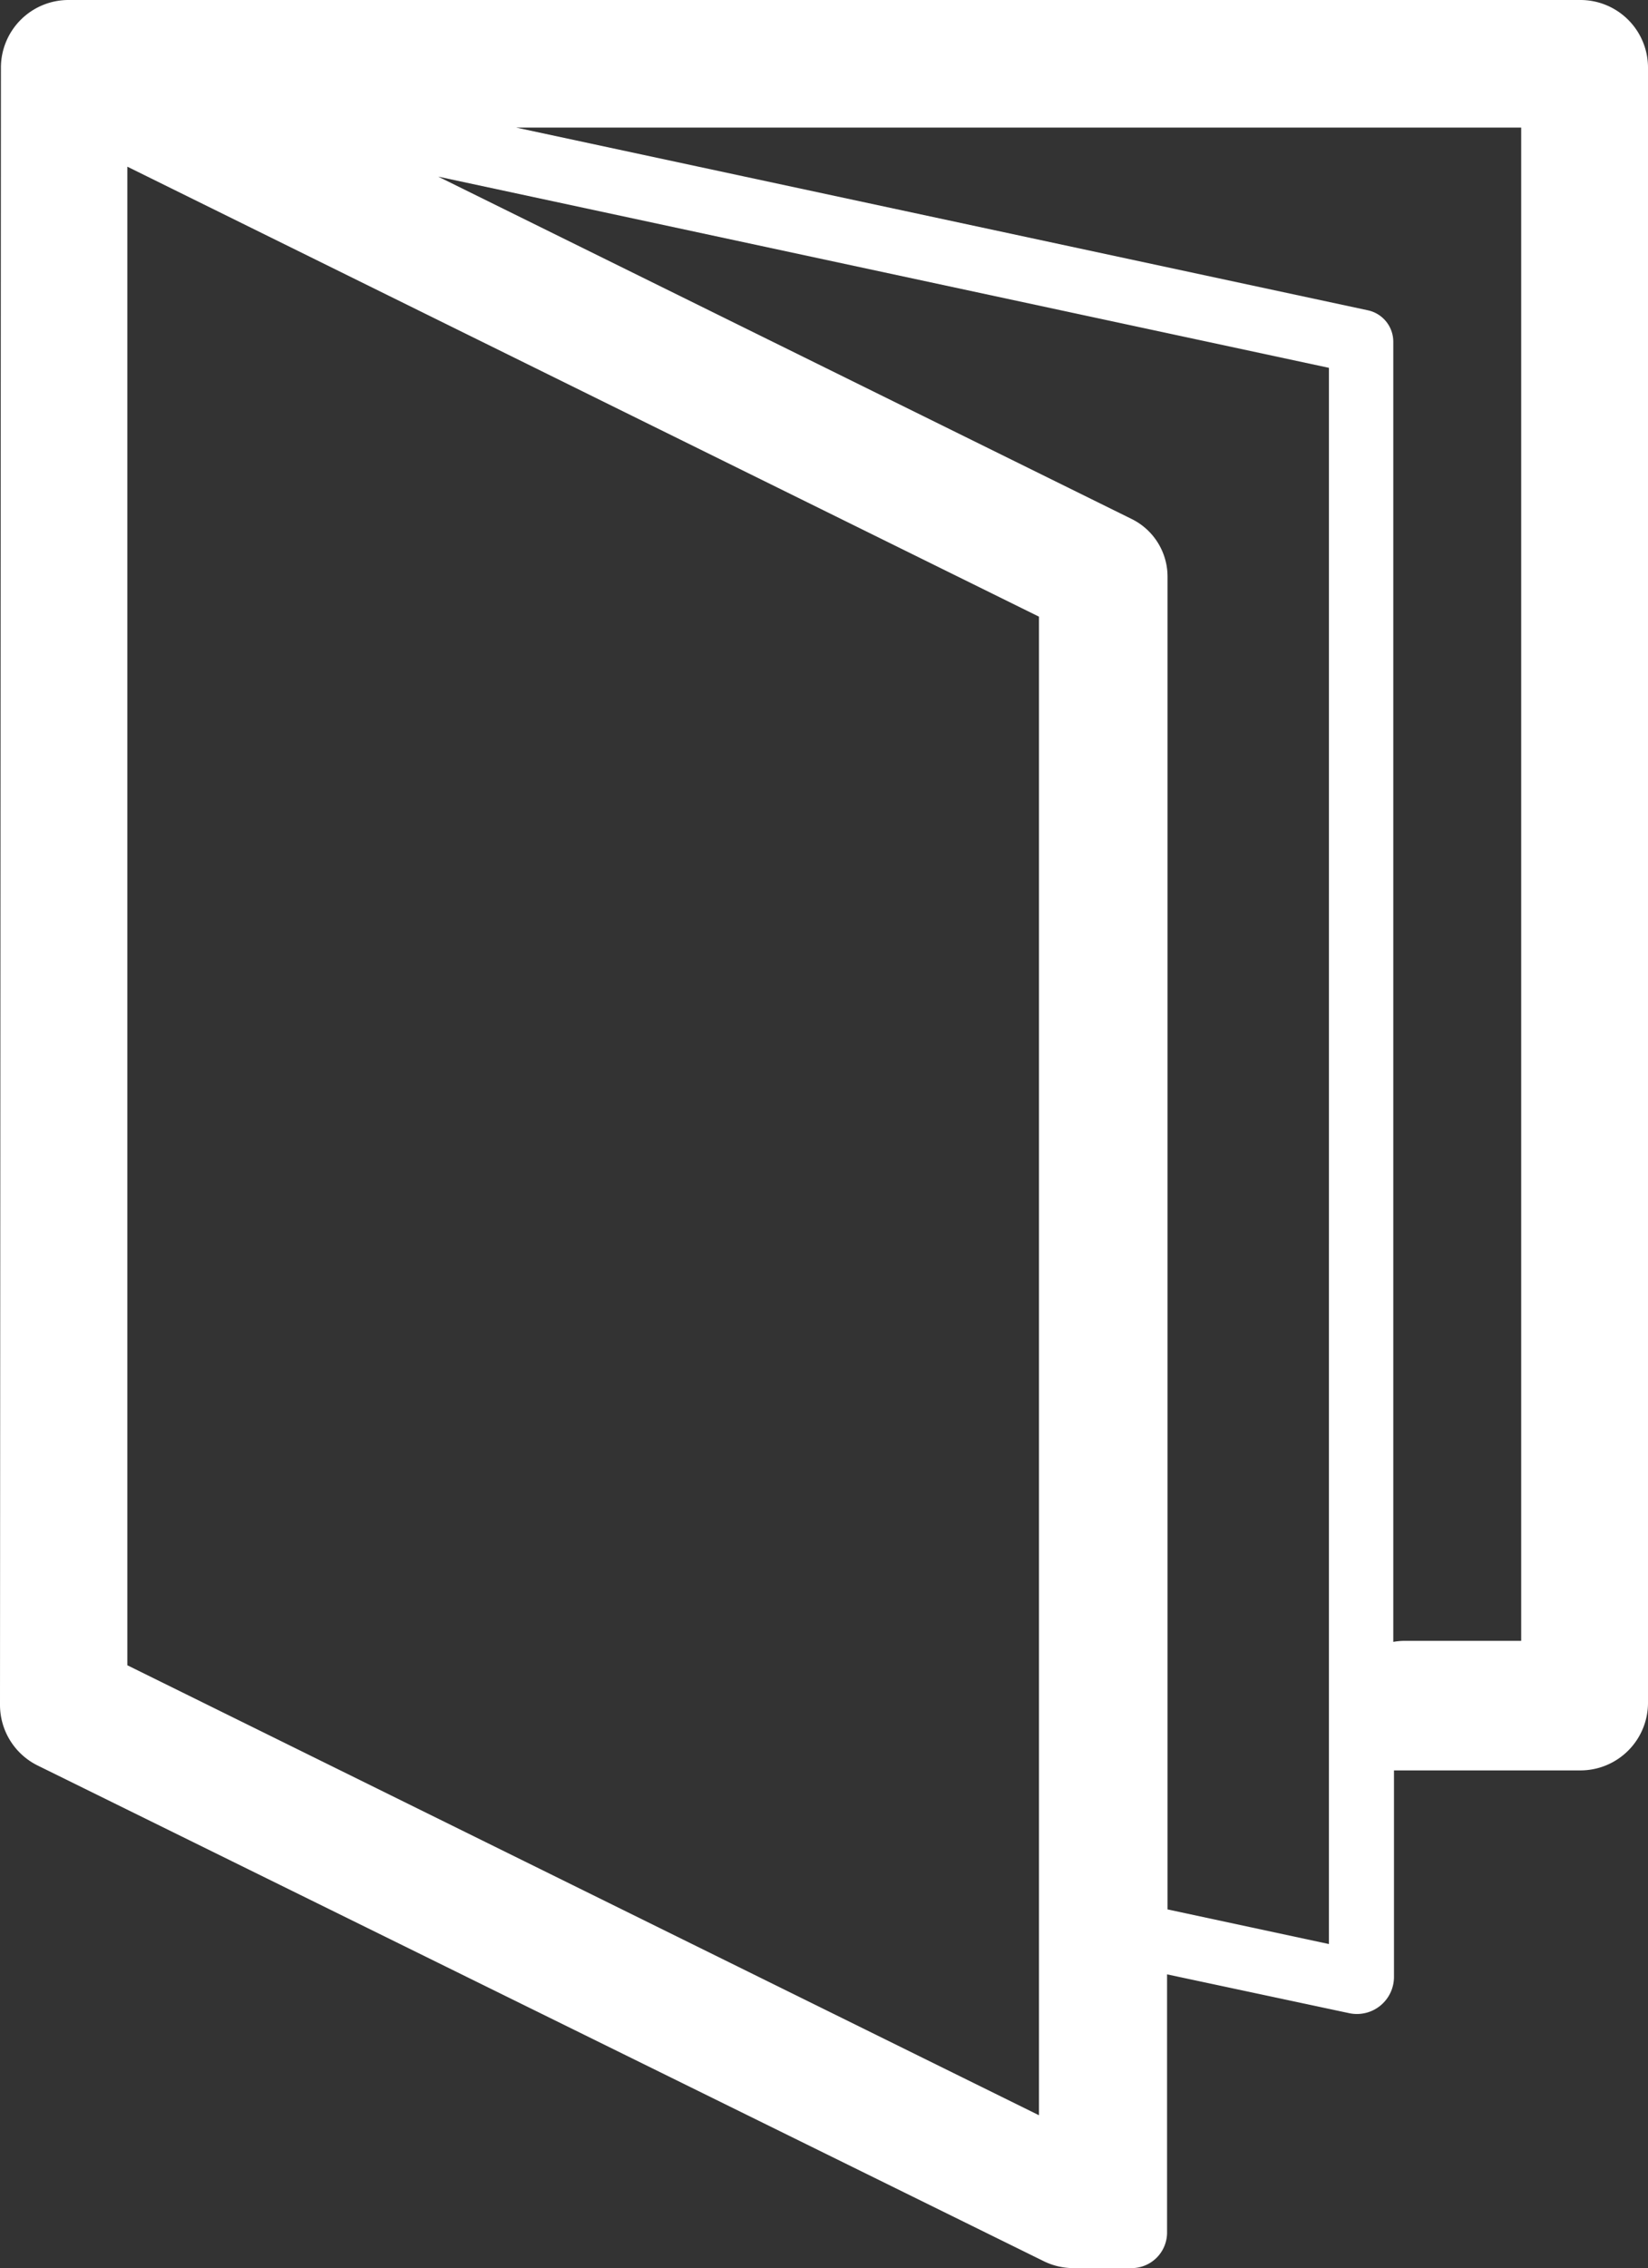 <svg id="Capa_1" data-name="Capa 1" xmlns="http://www.w3.org/2000/svg" viewBox="0 0 784.36 1078.7"><rect x="0" y="0" width="784.36" height="1078.7" fill="#333333" stroke="none"/><defs><style>.cls-1{fill:#fff;}</style></defs><title>libro</title><path class="cls-1" d="M752.19,0H32.61A32.17,32.17,0,0,0,.44,32.15L0,810.83a32.17,32.17,0,0,0,18,28.88L496.74,1075.4a32.17,32.17,0,0,0,14.21,3.31h27.6a16.91,16.91,0,0,0,16.91-16.91V939l86.68,18.46a17.64,17.64,0,0,0,21.32-17.26V842h88.73a32.17,32.17,0,0,0,32.17-32.17V32.17A32.17,32.17,0,0,0,752.19,0ZM494.49,1006,60.62,792V79.28l433.87,214Zm138-81.42-76.8-16.47V274.28a30.6,30.6,0,0,0-17.06-27.44L208.55,84,632.5,174.94ZM724,780.39h-56.1a30.43,30.43,0,0,0-4.77.48V162.58a15.3,15.3,0,0,0-12.09-15L245.64,60.67H724Z"/></svg>
